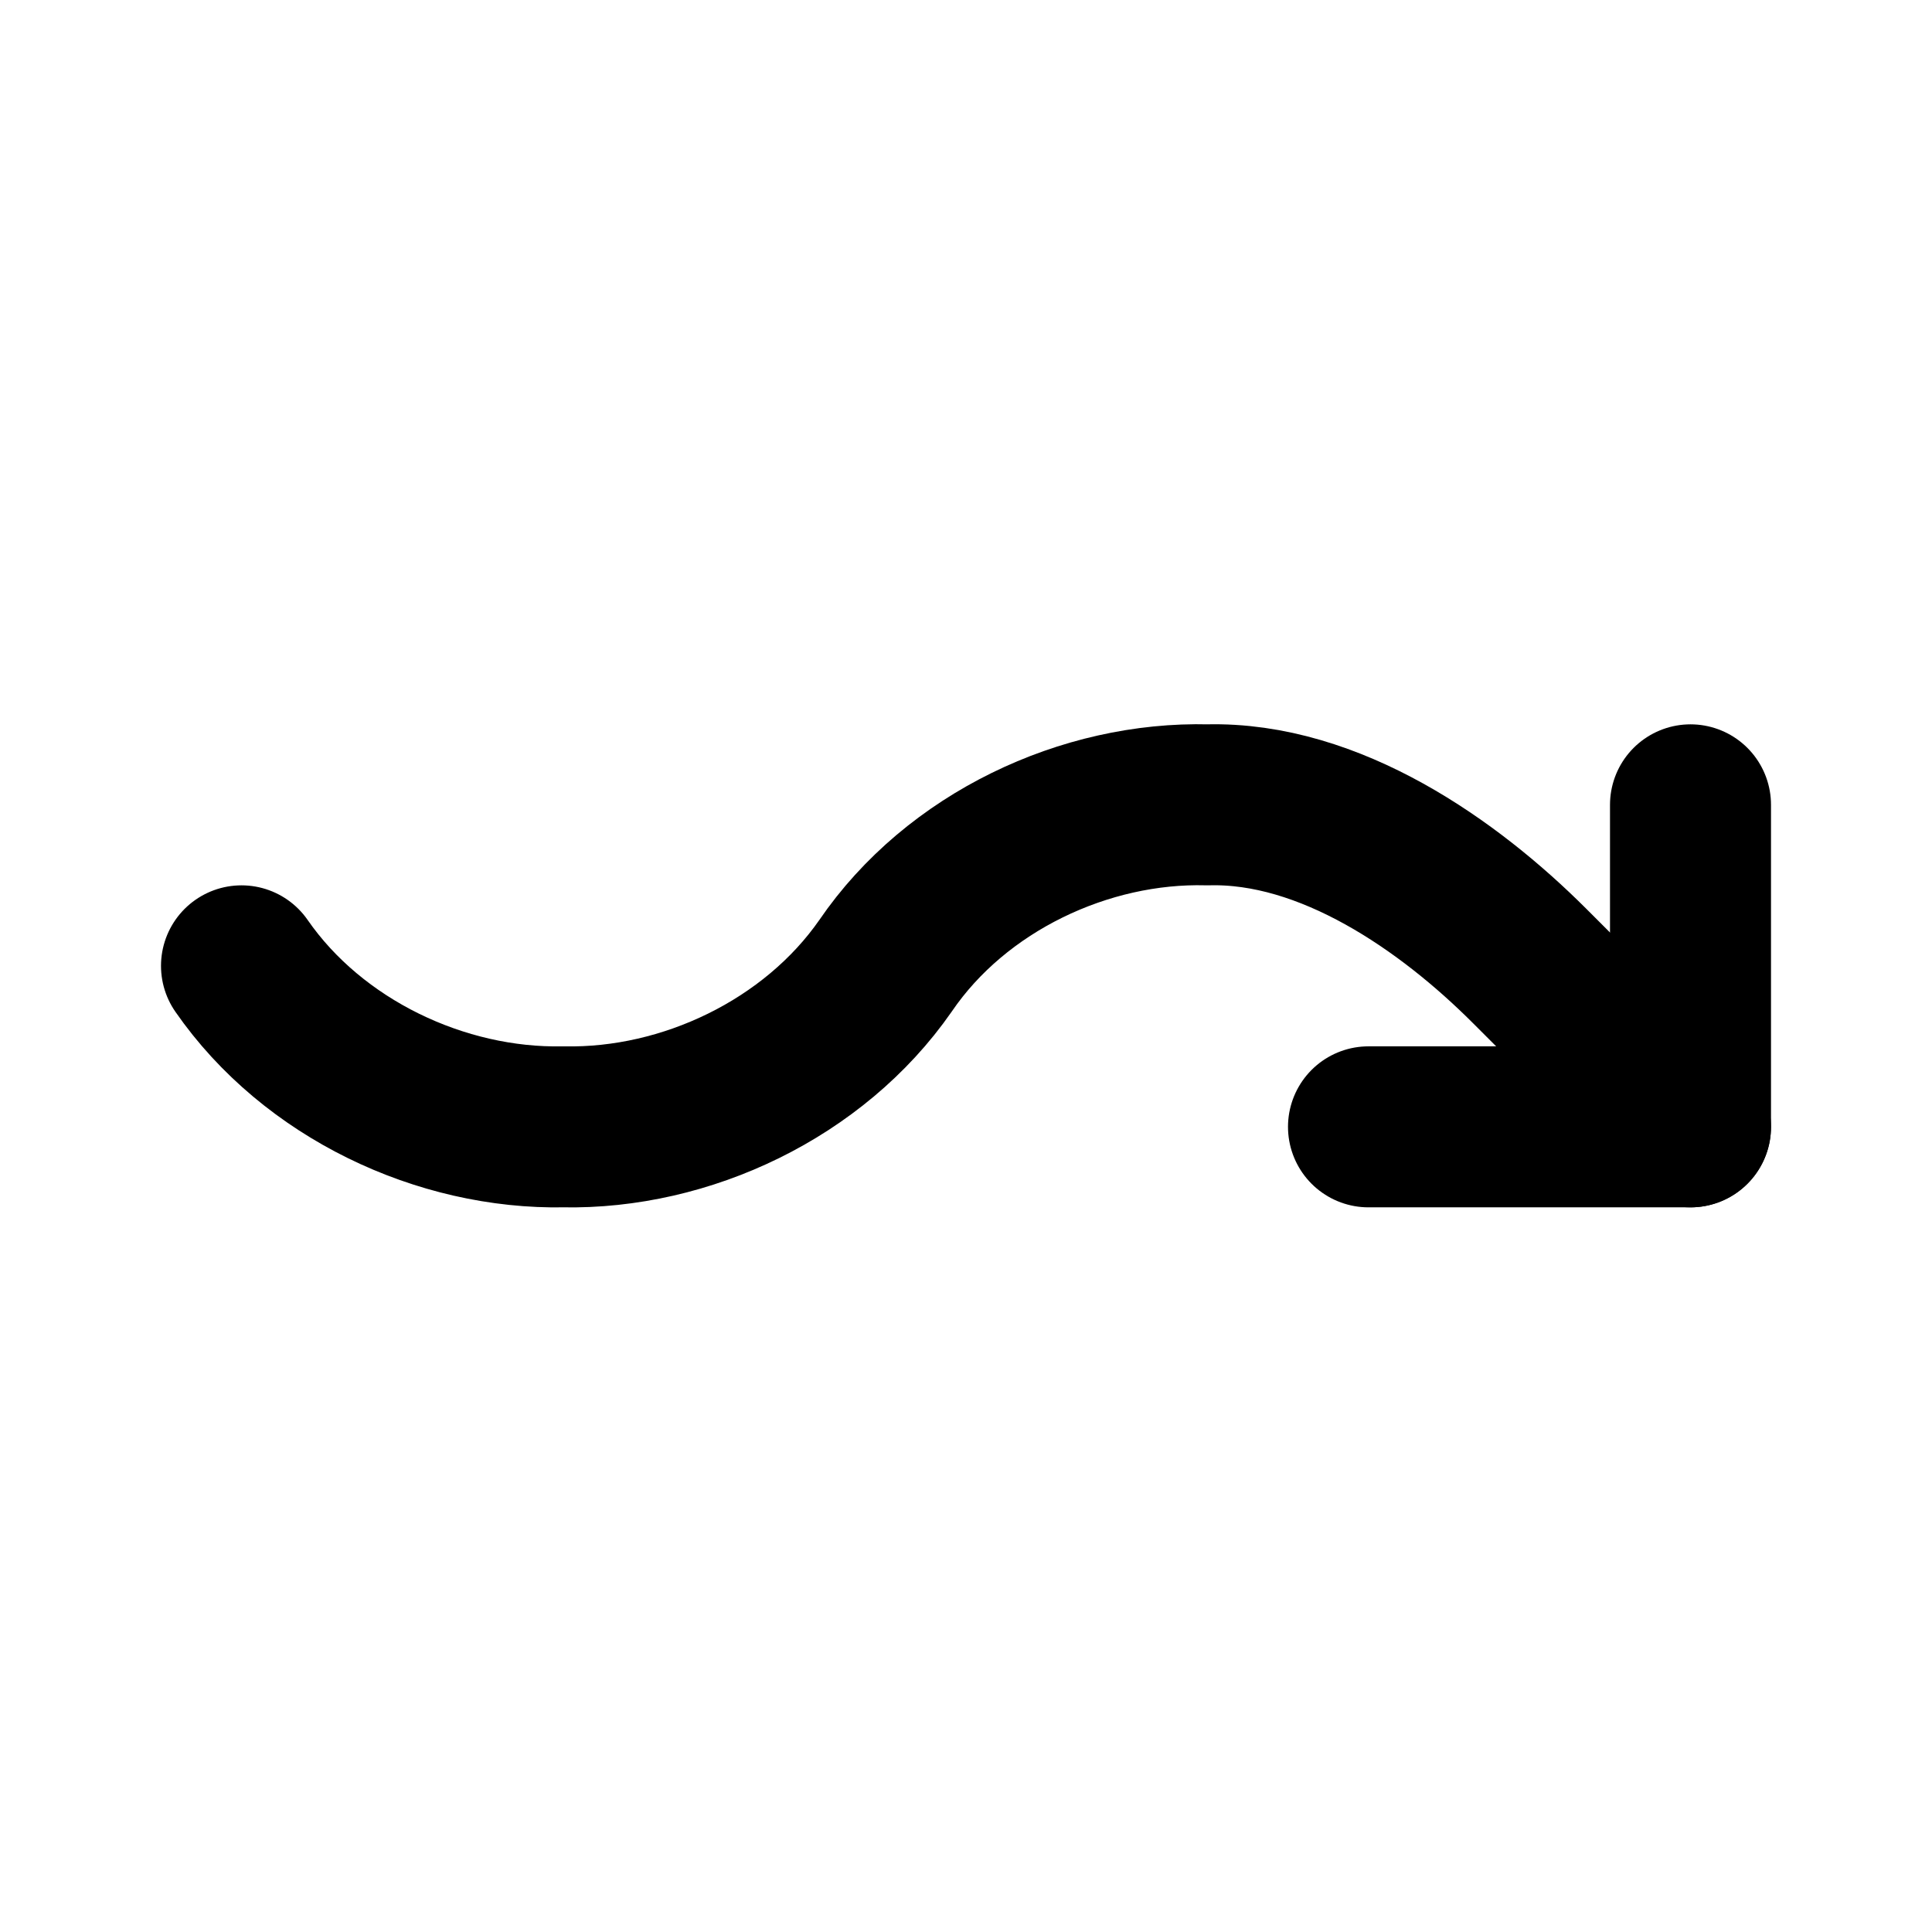 <svg viewBox="0 0 24 24" xmlns="http://www.w3.org/2000/svg"><g fill="none"><path d="M0 0h24v24H0Z"/><g stroke-linecap="round" stroke-width="2" stroke="#000" fill="none" stroke-linejoin="round"><path d="M17 13.998h4v-4"/><path d="M3 11.998c.887 1.28 2.48 2.03 4 2 1.52.03 3.11-.72 4-2 .88-1.29 2.48-2.04 4-2 1.52-.04 3 1 4 2l2 2"/></g></g></svg>